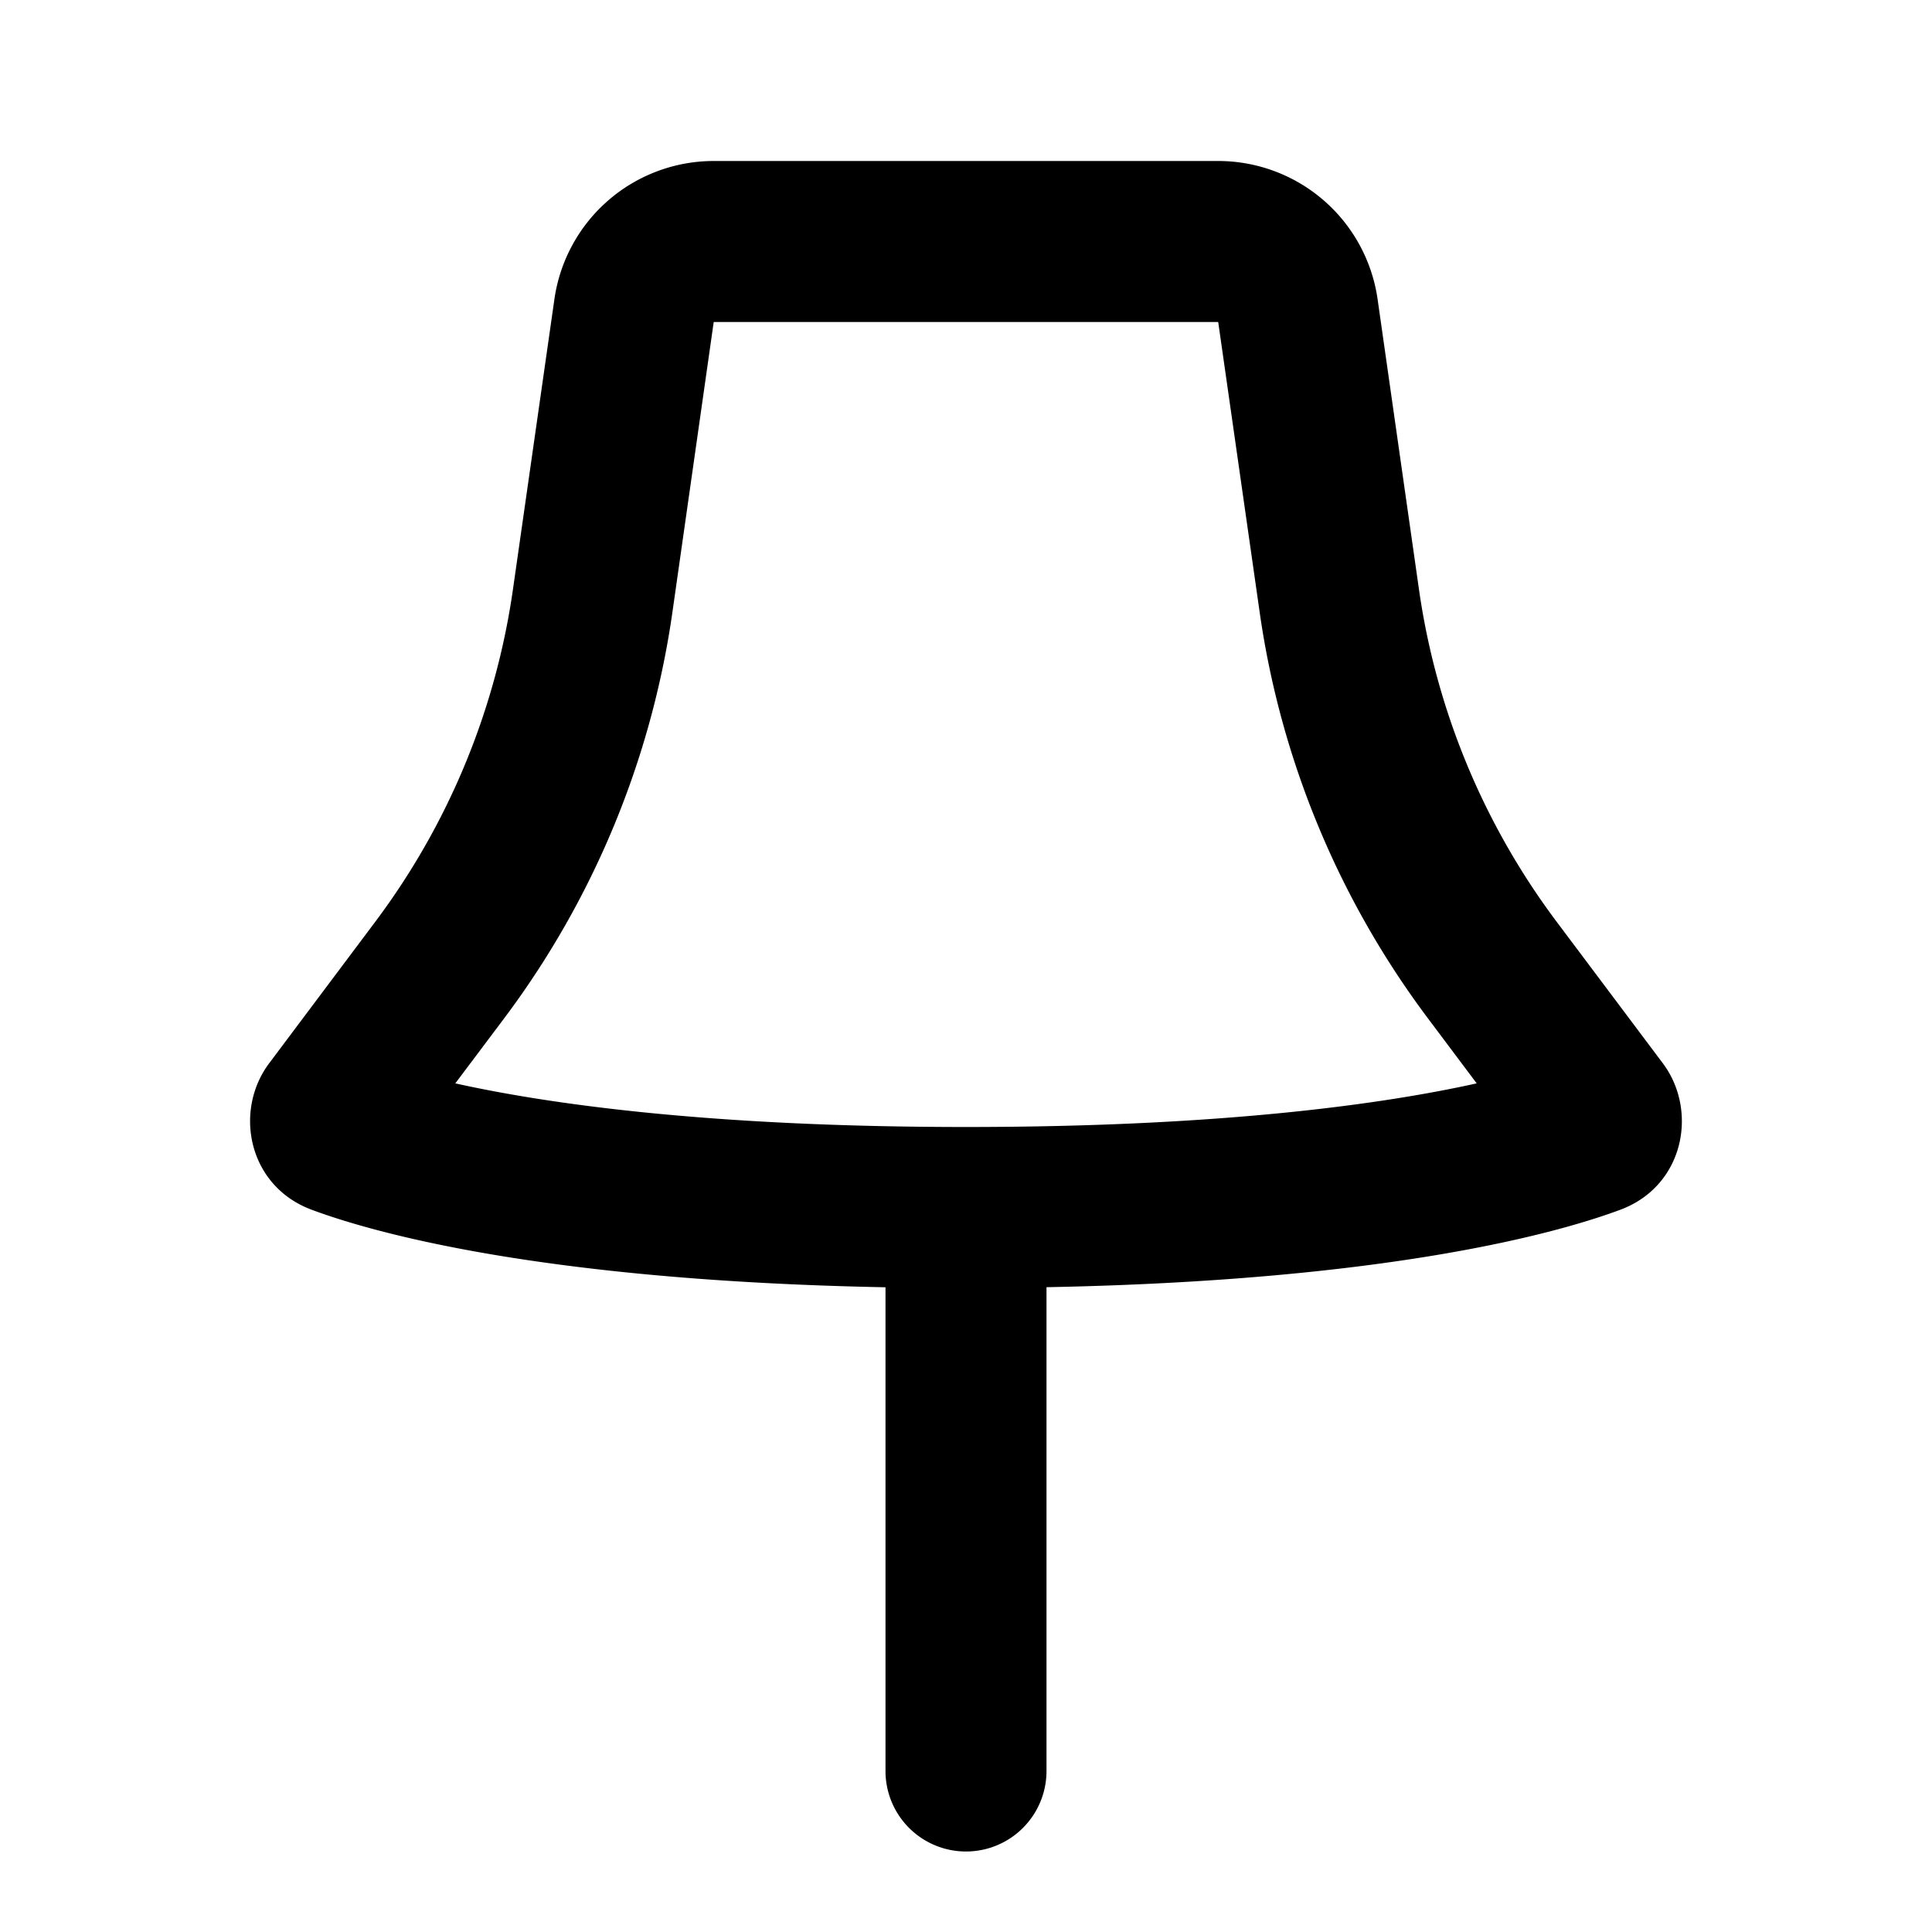 <svg xmlns="http://www.w3.org/2000/svg" width="24" height="24">
    <g fill="none" fill-rule="evenodd">
        <path fill="currentColor" d="M8.867 2a2 2 0 0 0-1.98 1.717l-.515 3.605a9 9 0 0 1-1.71 4.128l-1.318 1.758c-.443.59-.265 1.525.528 1.82.746.278 2.839.88 7.128.963V22a1 1 0 1 0 2 0v-6.01c4.29-.082 6.382-.684 7.128-.962.793-.295.97-1.23.528-1.82l-1.319-1.758a9 9 0 0 1-1.71-4.128l-.514-3.605A2 2 0 0 0 15.133 2zm0 2h6.266l.515 3.605c.261 1.83.98 3.565 2.09 5.045l.606.808C17.209 13.71 15.204 14 12 14s-5.21-.29-6.344-.542l.607-.808a11 11 0 0 0 2.09-5.045L8.866 4Z"/>
    </g>
</svg>